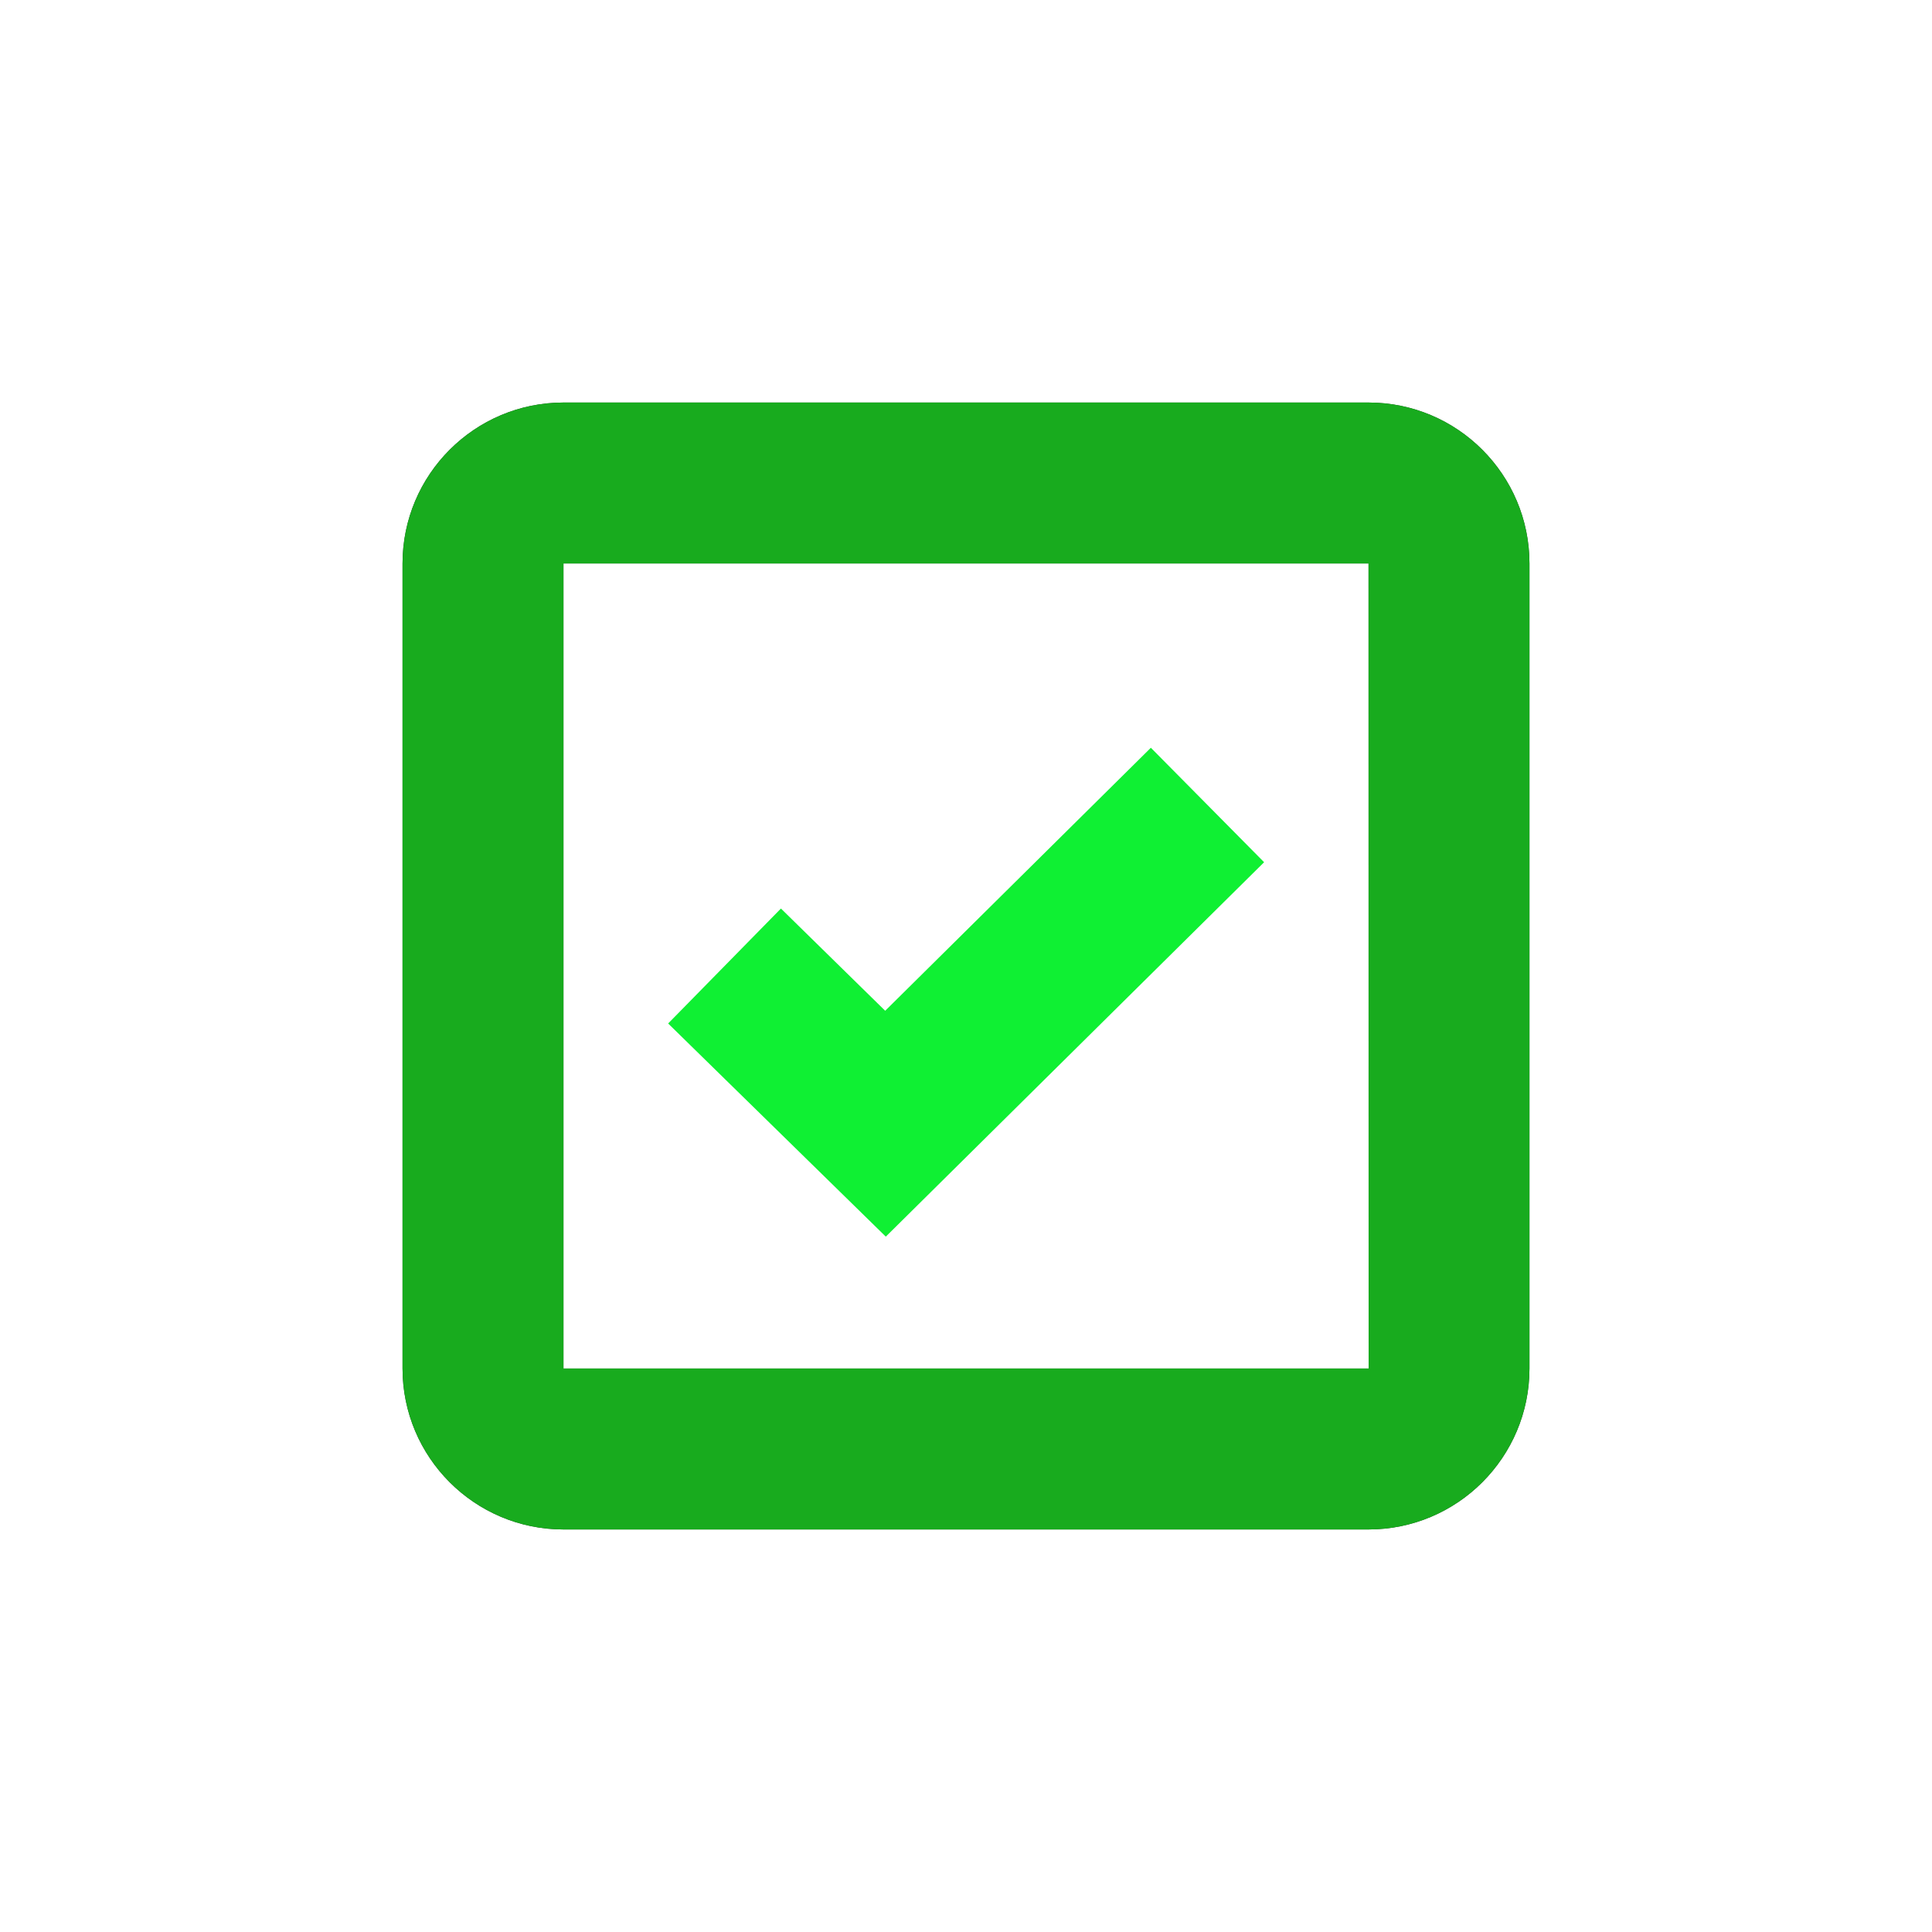 <svg width="20" height="20" viewBox="0 0 20 20" fill="none" xmlns="http://www.w3.org/2000/svg">
<path d="M5.833 4.167C4.914 4.167 4.167 4.914 4.167 5.833V14.167C4.167 15.086 4.914 15.833 5.833 15.833H14.167C15.086 15.833 15.833 15.086 15.833 14.167V5.833C15.833 4.914 15.086 4.167 14.167 4.167H5.833ZM5.833 14.167V5.833H14.167L14.168 14.167H5.833Z" fill="black"/>
<path d="M5.333 14.167V14.667H5.833H14.168H14.668L14.668 14.166L14.667 5.833L14.667 5.333H14.167H5.833H5.333V5.833V14.167ZM4.667 5.833C4.667 5.19 5.19 4.667 5.833 4.667H14.167C14.81 4.667 15.333 5.19 15.333 5.833V14.167C15.333 14.81 14.81 15.333 14.167 15.333H5.833C5.19 15.333 4.667 14.81 4.667 14.167V5.833Z" stroke="#1ED526" stroke-opacity="0.8"/>
<path d="M8.813 10.82L9.165 11.165L9.515 10.819L11.91 8.448L12.379 8.922L9.168 12.1L7.624 10.588L8.091 10.112L8.813 10.82Z" fill="black" stroke="#0FF033"/>
</svg>
